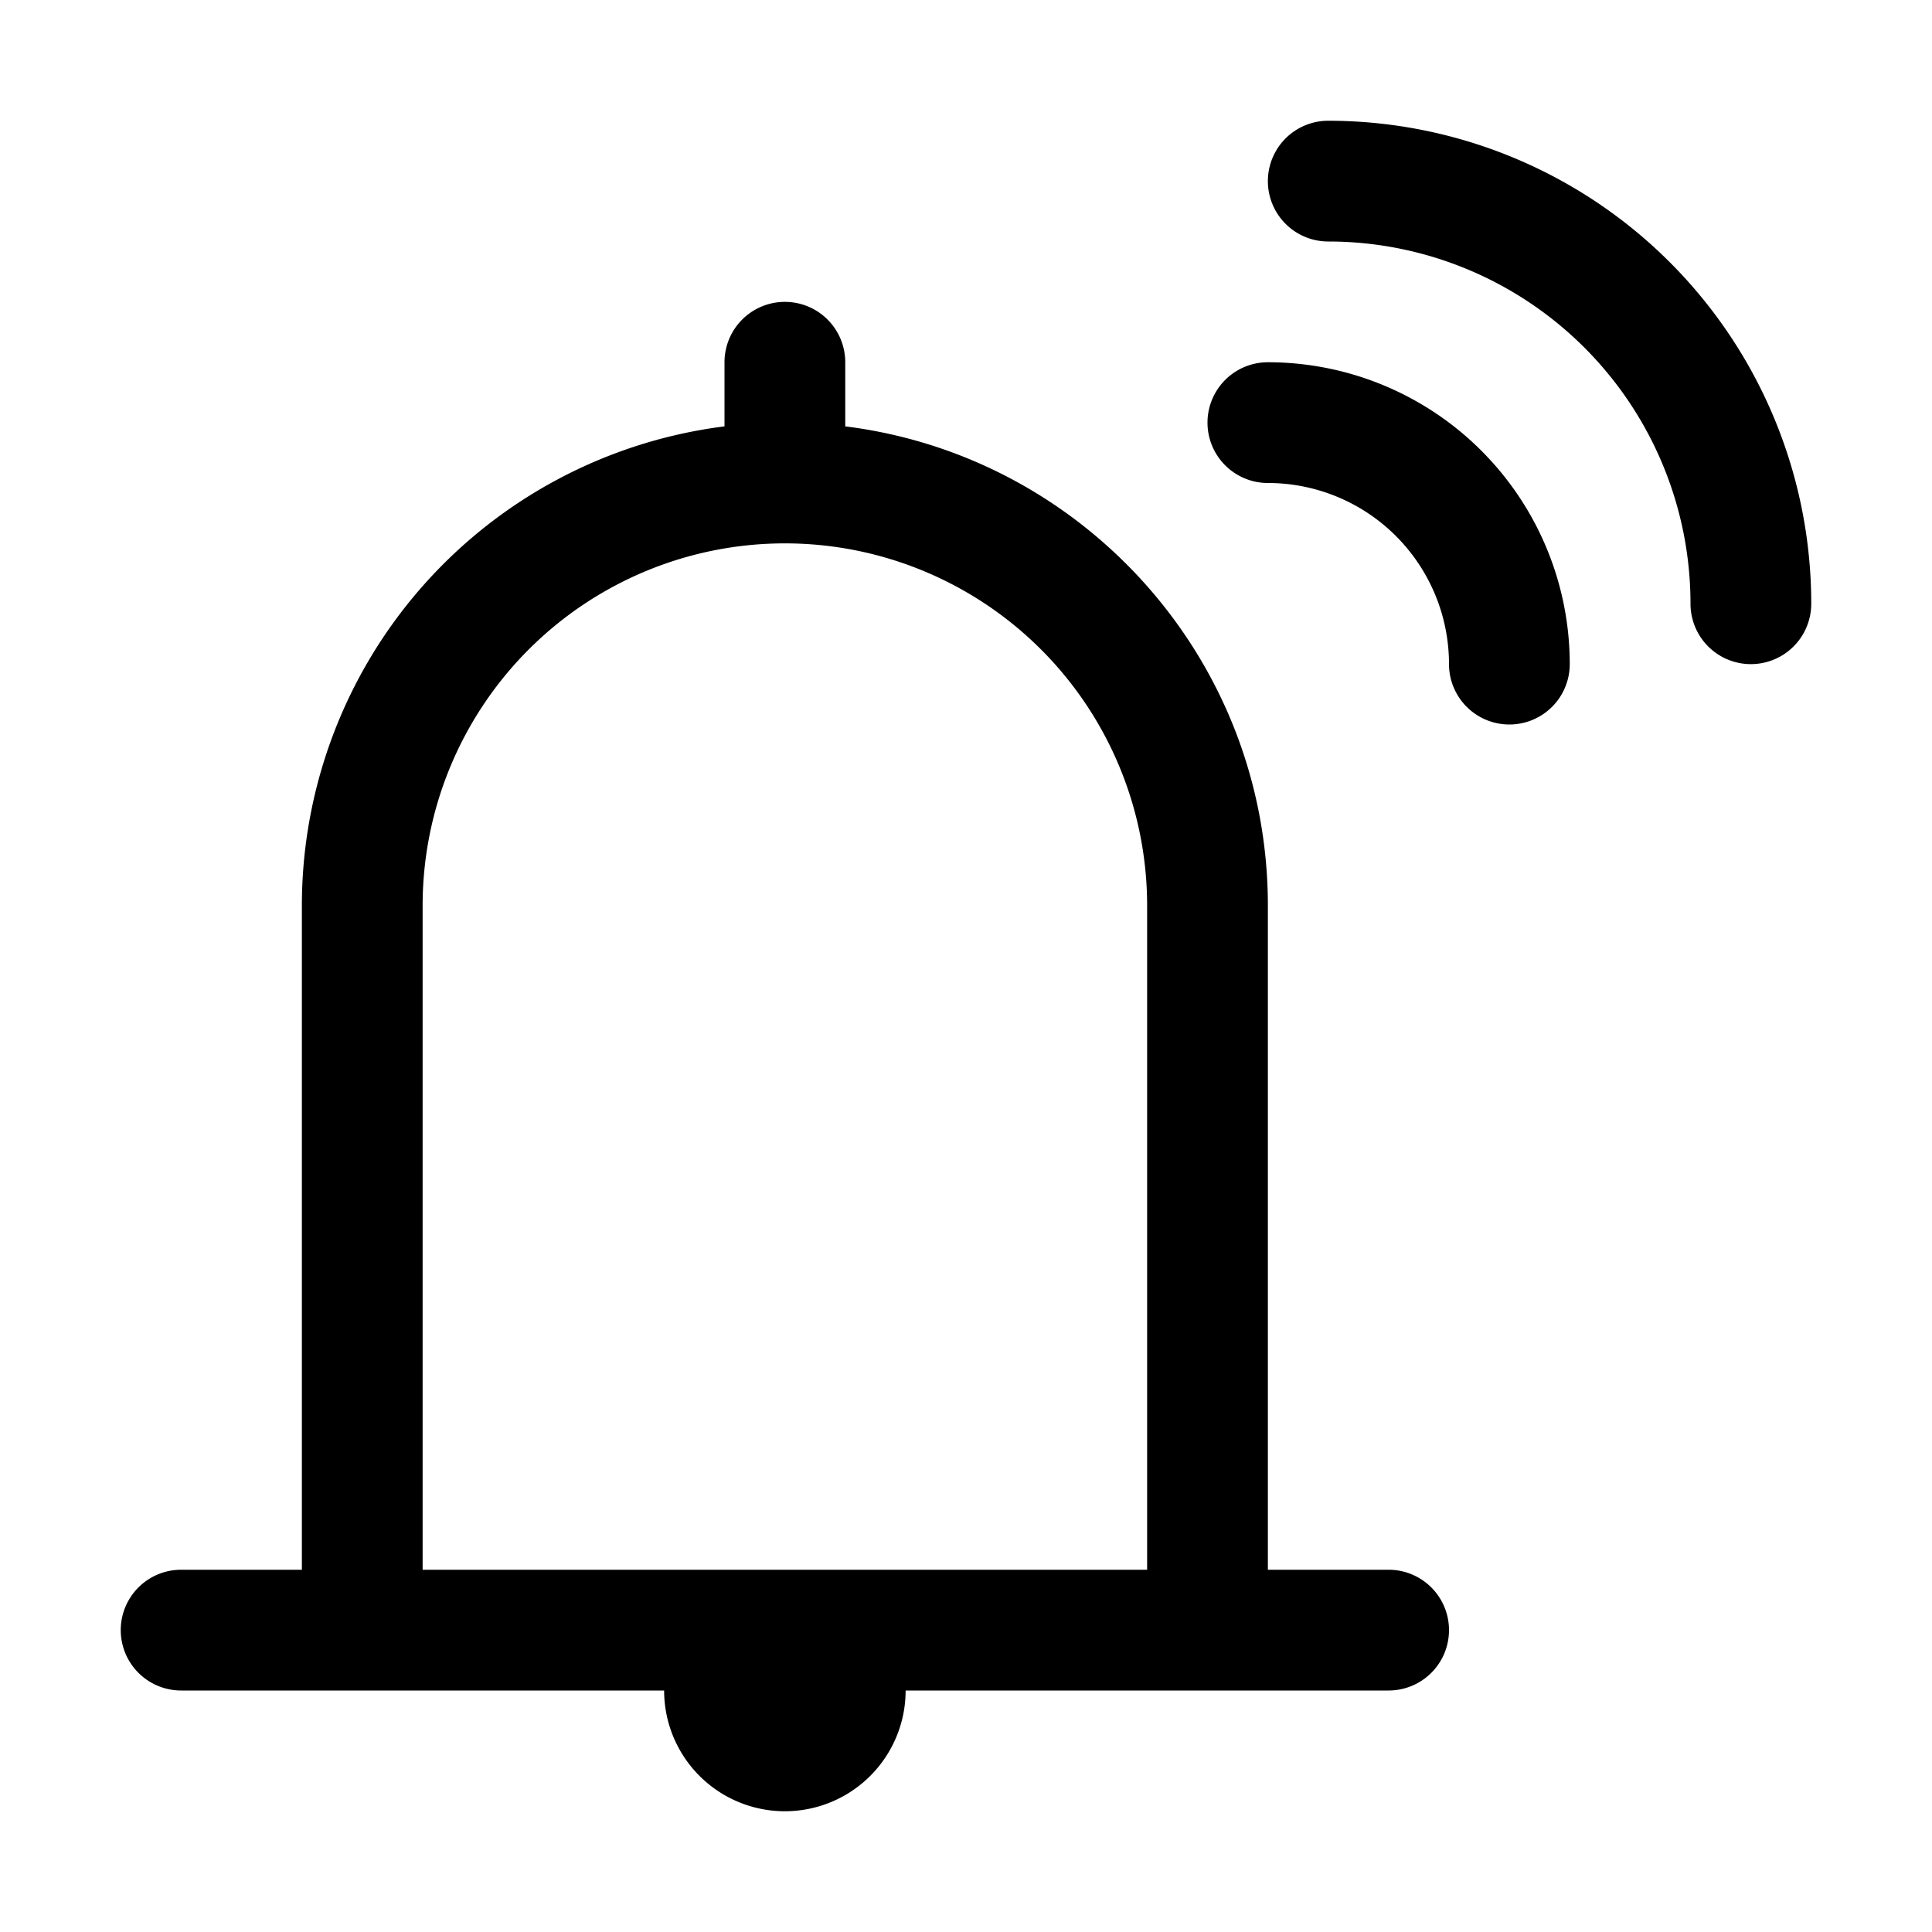 <?xml version="1.0" standalone="no"?><!DOCTYPE svg PUBLIC "-//W3C//DTD SVG 1.1//EN" "http://www.w3.org/Graphics/SVG/1.1/DTD/svg11.dtd"><svg t="1745999959844" class="icon" viewBox="0 0 1024 1024" version="1.1" xmlns="http://www.w3.org/2000/svg" p-id="2471" xmlns:xlink="http://www.w3.org/1999/xlink" width="200" height="200"><path d="M384 225.984V192a32 32 0 0 1 64 0v33.984c126.272 15.744 224 123.456 224 254.016v352h64a32 32 0 0 1 0 64h-256a64 64 0 1 1-128 0H96a32 32 0 0 1 0-64h64V480a256.032 256.032 0 0 1 224-254.016zM224 832h384V480a192 192 0 1 0-384 0v352z m736-512a32 32 0 0 1-64 0 192 192 0 0 0-192-192 32 32 0 0 1 0-64 256 256 0 0 1 256 256z m-128 32a32 32 0 0 1-64 0 96 96 0 0 0-96-96 32 32 0 0 1 0-64 160 160 0 0 1 160 160z"  p-id="2472"></path></svg>